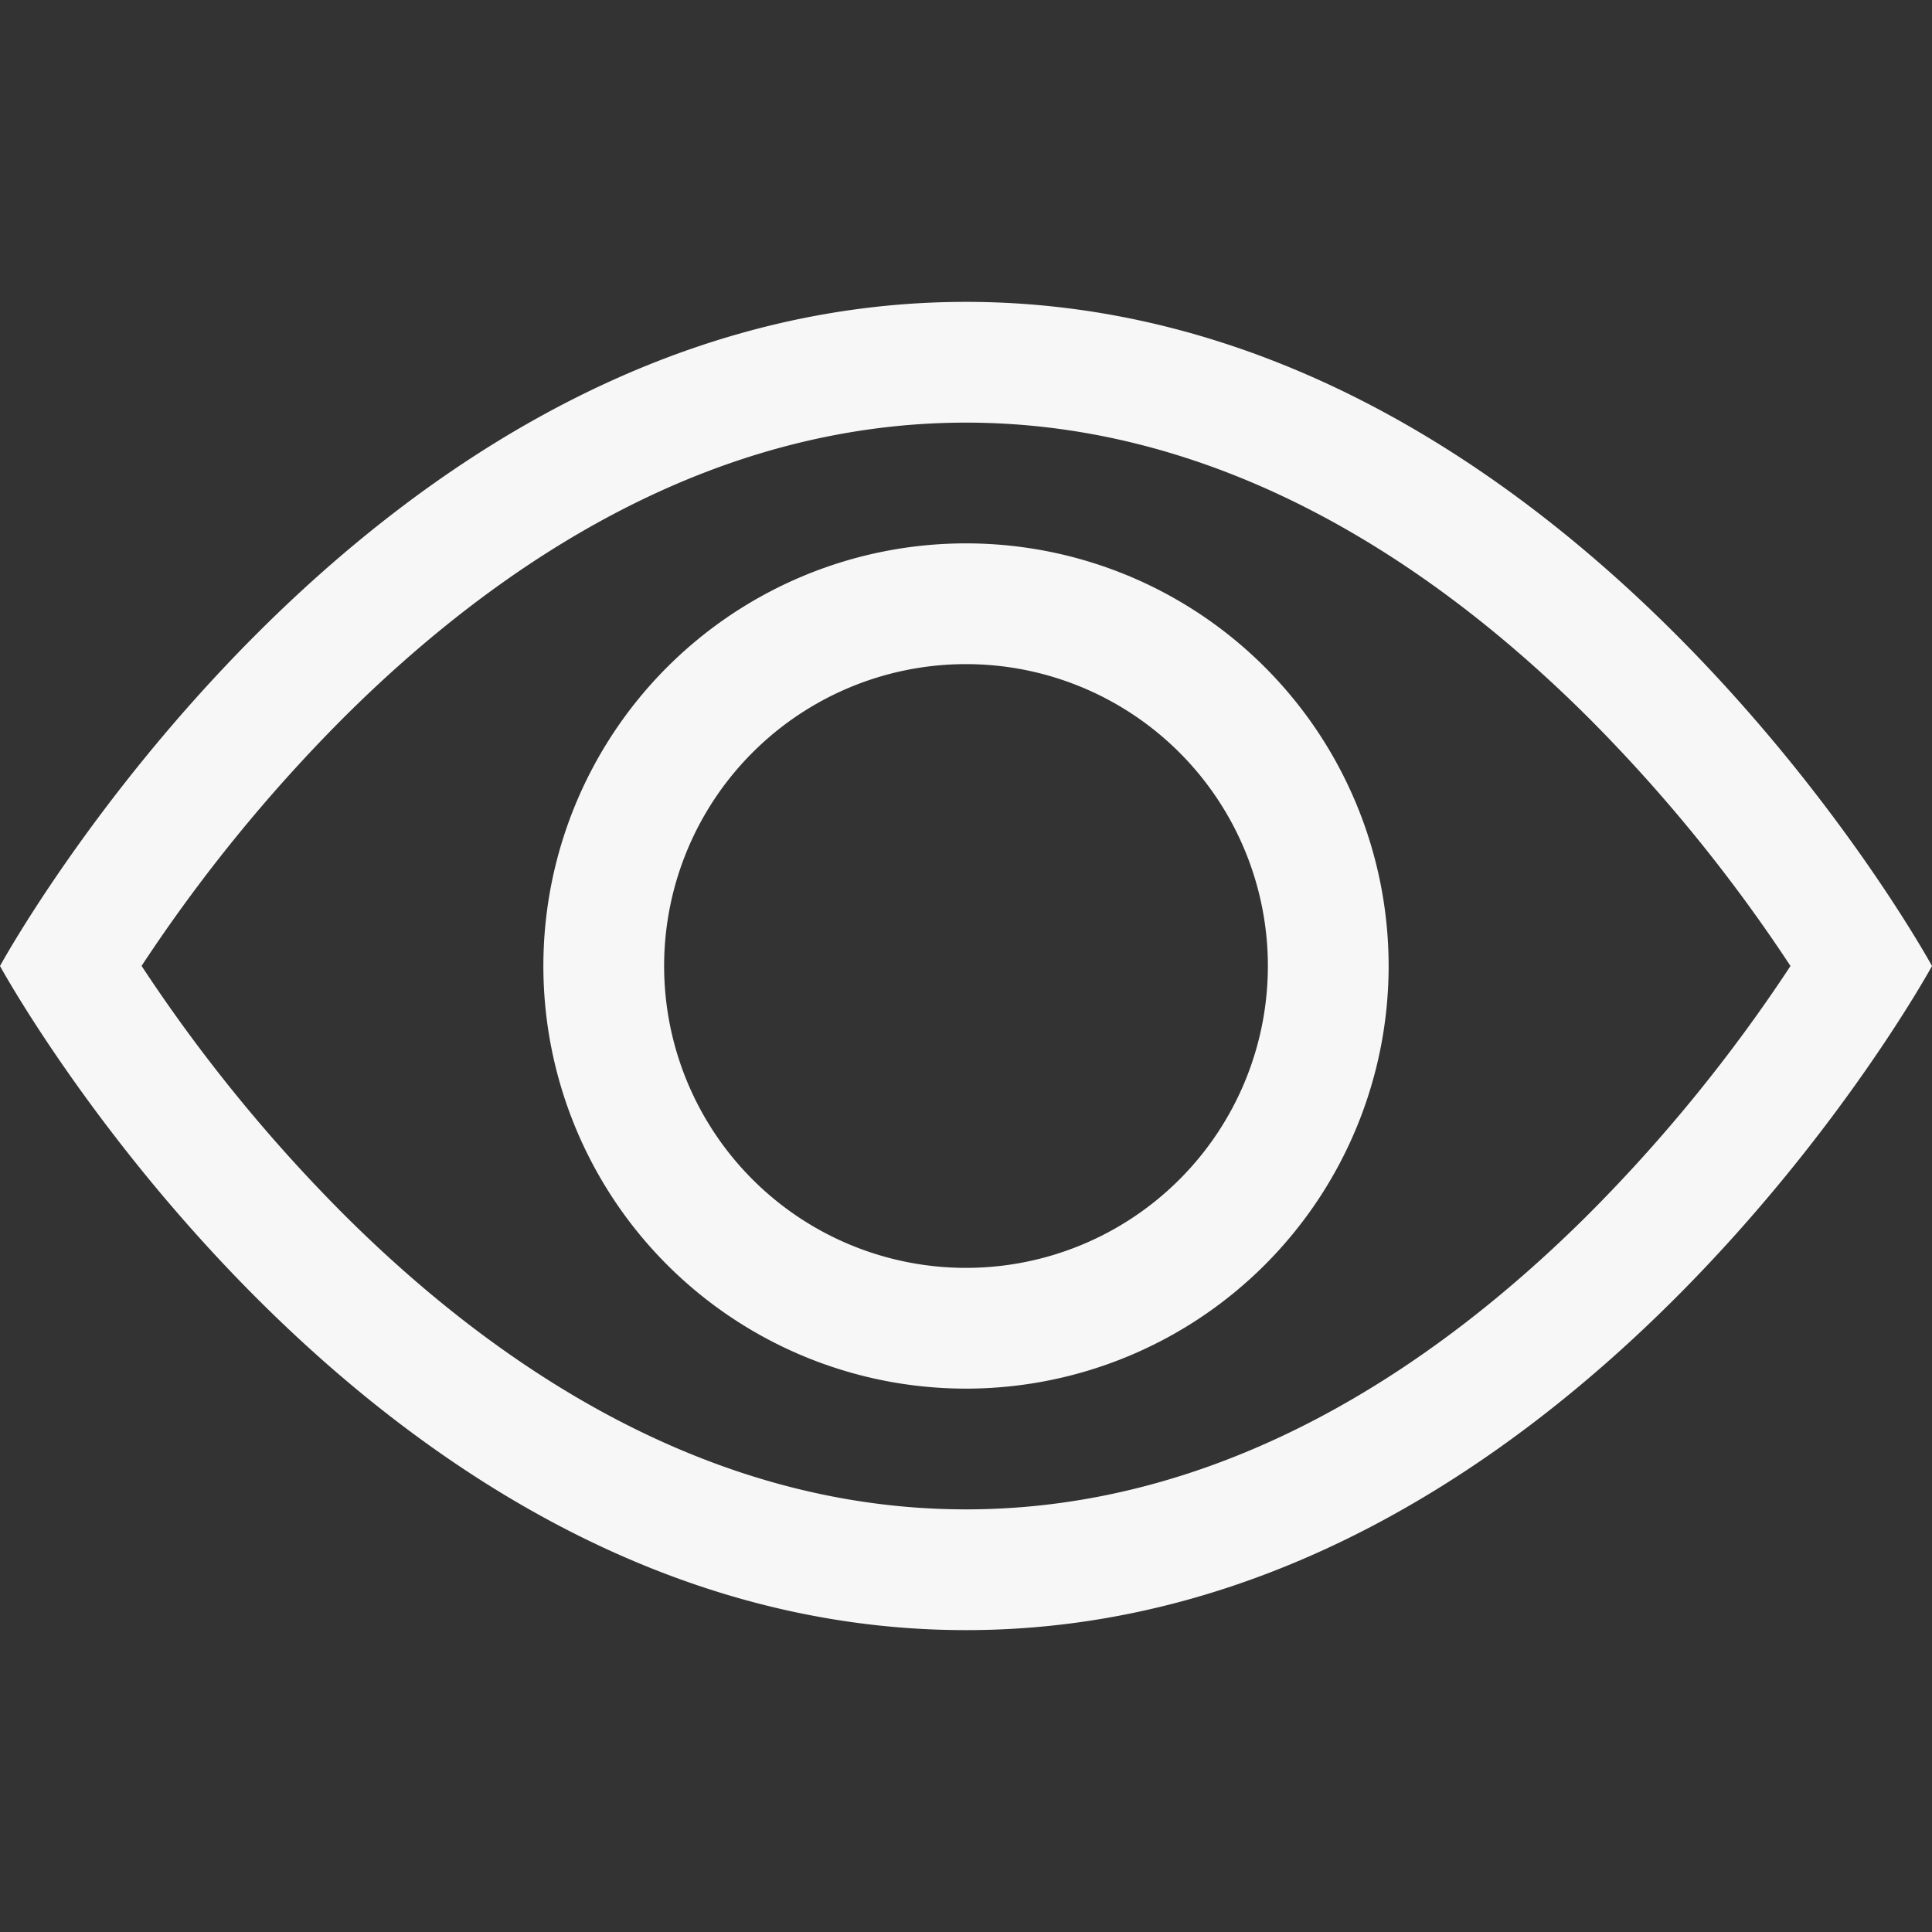 <svg viewBox="0 0 16 16" width="22px" height="22px" color="#F7F7F7" focusable="false" role="img" alt="icon" xmlns="http://www.w3.org/2000/svg" fill="currentColor" class="bi-eye mx-auto b-icon bi" data-v-8892b924=""><rect x="0" y="0" width="16" height="16" fill="#333333" stroke="none"/><g data-v-8892b924=""><path fill-rule="evenodd" d="M16 8s-3-5.5-8-5.5S0 8 0 8s3 5.5 8 5.5S16 8 16 8zM1.173 8a13.134 13.134 0 001.66 2.043C4.12 11.332 5.88 12.5 8 12.5c2.12 0 3.879-1.168 5.168-2.457A13.134 13.134 0 0014.828 8a13.133 13.133 0 00-1.66-2.043C11.879 4.668 10.119 3.5 8 3.5c-2.12 0-3.879 1.168-5.168 2.457A13.133 13.133 0 001.172 8z" clip-rule="evenodd"></path><path fill-rule="evenodd" d="M8 5.5a2.5 2.5 0 100 5 2.5 2.5 0 000-5zM4.5 8a3.5 3.5 0 117 0 3.5 3.5 0 01-7 0z" clip-rule="evenodd"></path></g></svg>